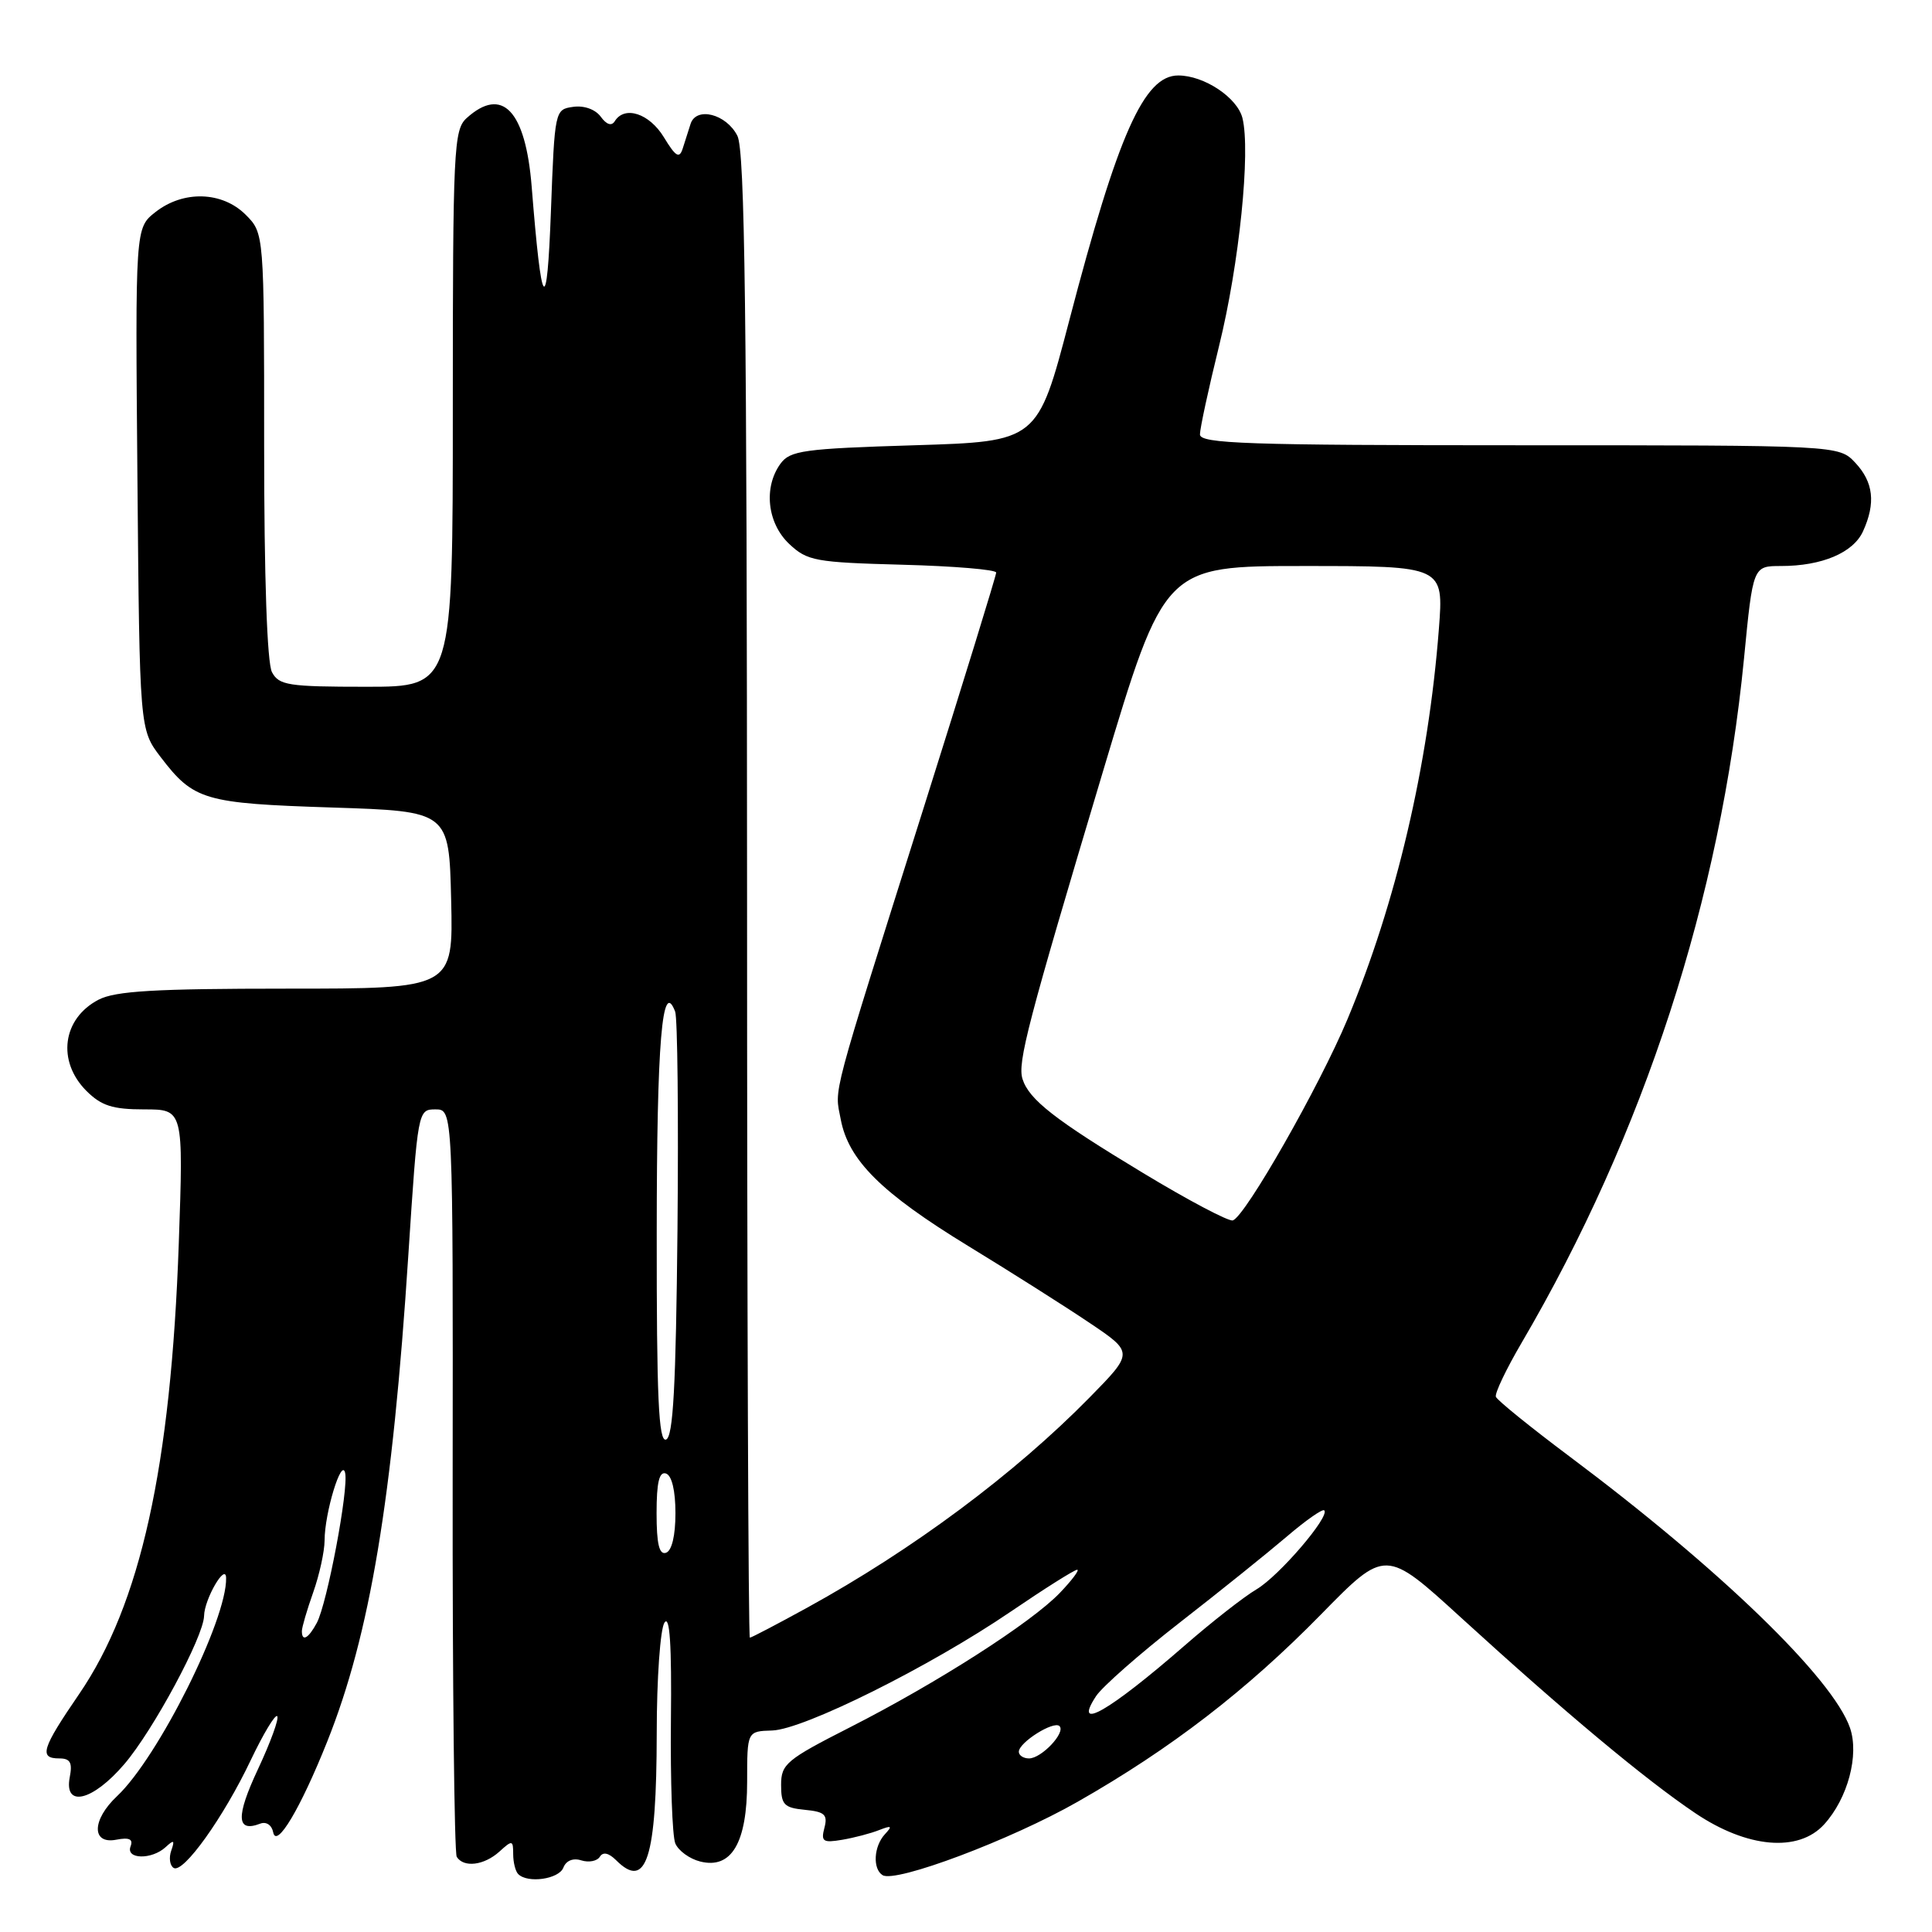 <?xml version="1.0" encoding="UTF-8" standalone="no"?>
<!DOCTYPE svg PUBLIC "-//W3C//DTD SVG 1.1//EN" "http://www.w3.org/Graphics/SVG/1.1/DTD/svg11.dtd" >
<svg xmlns="http://www.w3.org/2000/svg" xmlns:xlink="http://www.w3.org/1999/xlink" version="1.1" viewBox="0 0 256 256">
 <g >
 <path fill="currentColor"
d=" M 74.65 247.47 C 75.01 246.54 75.94 246.16 77.03 246.51 C 78.02 246.82 79.12 246.61 79.48 246.03 C 79.90 245.35 80.65 245.51 81.64 246.49 C 85.65 250.50 87.00 246.29 87.02 229.68 C 87.02 222.43 87.49 215.82 88.05 215.00 C 88.75 213.96 89.01 217.92 88.90 228.00 C 88.82 235.97 89.08 243.29 89.48 244.26 C 89.89 245.23 91.37 246.31 92.78 246.66 C 96.93 247.70 99.00 244.19 99.00 236.09 C 99.00 229.40 99.00 229.40 102.31 229.30 C 106.47 229.18 123.24 220.83 133.94 213.54 C 138.42 210.49 142.37 208.00 142.73 208.00 C 143.08 208.00 142.05 209.38 140.44 211.06 C 136.66 215.01 124.16 223.01 112.60 228.89 C 104.19 233.17 103.50 233.75 103.50 236.51 C 103.50 239.13 103.89 239.54 106.64 239.81 C 109.27 240.06 109.70 240.45 109.24 242.19 C 108.76 244.02 109.05 244.21 111.60 243.78 C 113.19 243.51 115.40 242.93 116.50 242.49 C 118.15 241.85 118.28 241.94 117.25 243.05 C 115.77 244.65 115.61 247.64 116.95 248.47 C 118.67 249.53 133.95 243.79 142.80 238.74 C 155.15 231.71 165.18 223.98 175.04 213.92 C 183.58 205.20 183.58 205.20 193.60 214.35 C 207.34 226.89 218.00 235.79 224.63 240.25 C 231.52 244.89 238.30 245.48 241.70 241.75 C 244.84 238.31 246.38 232.54 245.13 228.94 C 242.83 222.35 227.87 207.88 208.00 193.01 C 202.78 189.10 198.37 185.53 198.21 185.08 C 198.05 184.62 199.58 181.41 201.62 177.93 C 217.85 150.23 227.97 119.09 231.09 87.25 C 232.28 75.00 232.28 75.00 235.99 75.00 C 241.42 75.00 245.57 73.24 246.86 70.40 C 248.56 66.67 248.25 63.89 245.83 61.31 C 243.65 59.00 243.65 59.00 201.33 59.00 C 165.20 59.00 159.00 58.79 159.00 57.56 C 159.00 56.77 160.14 51.49 161.54 45.81 C 164.21 34.98 165.73 20.06 164.63 15.64 C 163.94 12.92 159.55 10.00 156.12 10.00 C 151.59 10.00 148.14 17.77 141.69 42.44 C 137.49 58.50 137.49 58.50 121.16 59.00 C 106.48 59.45 104.69 59.70 103.42 61.44 C 101.14 64.57 101.66 69.33 104.58 72.08 C 106.97 74.33 108.04 74.52 119.58 74.83 C 126.41 75.01 132.00 75.48 132.00 75.87 C 132.00 76.25 127.68 90.28 122.39 107.04 C 109.89 146.65 110.59 144.02 111.40 148.31 C 112.42 153.73 116.76 158.05 128.29 165.10 C 133.91 168.53 141.14 173.11 144.36 175.28 C 150.22 179.22 150.22 179.22 144.36 185.19 C 134.43 195.30 120.94 205.34 106.95 213.03 C 102.98 215.21 99.56 217.00 99.36 217.00 C 99.16 217.00 98.99 172.79 98.99 118.75 C 98.97 41.74 98.70 19.96 97.71 18.00 C 96.24 15.09 92.24 14.08 91.50 16.43 C 91.22 17.29 90.76 18.76 90.46 19.69 C 90.02 21.06 89.53 20.76 87.97 18.19 C 86.05 15.03 82.77 13.95 81.46 16.06 C 81.04 16.74 80.37 16.52 79.60 15.46 C 78.88 14.49 77.39 13.95 75.94 14.16 C 73.52 14.50 73.50 14.60 73.00 28.00 C 72.47 42.22 71.77 41.32 70.45 24.73 C 69.64 14.63 66.55 11.38 61.83 15.65 C 60.12 17.20 60.00 19.73 60.00 54.15 C 60.00 91.00 60.00 91.00 48.54 91.00 C 38.22 91.00 36.97 90.81 36.04 89.07 C 35.39 87.86 35.00 76.49 35.00 59.02 C 35.00 30.91 35.00 30.91 32.55 28.45 C 29.44 25.35 24.29 25.20 20.60 28.10 C 17.92 30.20 17.92 30.20 18.21 63.43 C 18.50 96.66 18.50 96.66 21.29 100.32 C 25.67 106.05 27.03 106.45 44.00 107.00 C 59.50 107.50 59.50 107.50 59.78 119.25 C 60.06 131.00 60.06 131.00 37.98 131.00 C 20.56 131.00 15.30 131.31 13.07 132.46 C 8.27 134.95 7.51 140.60 11.45 144.55 C 13.43 146.52 14.92 147.00 19.11 147.00 C 24.31 147.00 24.31 147.00 23.69 164.75 C 22.65 194.39 18.62 212.58 10.48 224.48 C 5.52 231.72 5.13 233.00 7.86 233.00 C 9.31 233.00 9.62 233.56 9.24 235.50 C 8.46 239.58 12.28 238.66 16.47 233.76 C 20.29 229.30 26.98 216.87 27.04 214.12 C 27.08 211.87 29.92 207.01 29.96 209.09 C 30.09 214.60 20.95 232.88 15.52 237.99 C 12.16 241.14 12.10 244.41 15.41 243.77 C 17.13 243.44 17.67 243.69 17.30 244.66 C 16.64 246.38 20.11 246.45 21.95 244.75 C 23.05 243.73 23.18 243.82 22.69 245.22 C 22.36 246.16 22.50 247.19 23.01 247.51 C 24.28 248.29 29.63 240.81 33.24 233.20 C 34.89 229.74 36.46 227.13 36.73 227.40 C 37.01 227.68 35.86 230.84 34.18 234.43 C 31.23 240.73 31.32 242.86 34.49 241.64 C 35.28 241.34 36.01 241.83 36.20 242.79 C 36.62 244.99 39.80 239.67 43.35 230.79 C 49.02 216.61 52.01 198.69 54.11 166.25 C 55.36 147.10 55.38 147.00 57.70 147.00 C 60.03 147.00 60.03 147.00 59.98 196.04 C 59.95 223.01 60.20 245.51 60.52 246.04 C 61.44 247.51 64.14 247.18 66.17 245.35 C 67.88 243.79 68.00 243.82 68.00 245.68 C 68.00 246.77 68.30 247.97 68.67 248.33 C 69.93 249.59 74.06 249.00 74.65 247.47 Z  M 135.00 232.12 C 135.00 230.88 139.63 227.97 140.39 228.72 C 141.24 229.57 138.00 233.00 136.35 233.00 C 135.61 233.00 135.00 232.60 135.00 232.12 Z  M 145.23 224.75 C 146.04 223.51 151.03 219.12 156.32 215.00 C 161.62 210.88 167.99 205.75 170.50 203.61 C 173.00 201.47 175.24 199.90 175.47 200.13 C 176.26 200.92 169.48 208.83 166.50 210.59 C 164.85 211.56 160.57 214.91 157.00 218.02 C 146.94 226.78 142.08 229.56 145.23 224.75 Z  M 40.00 216.13 C 40.00 215.64 40.67 213.34 41.50 211.00 C 42.33 208.66 43.00 205.57 43.01 204.12 C 43.01 200.48 45.26 193.09 45.73 195.16 C 46.22 197.29 43.35 212.47 41.98 215.04 C 40.87 217.11 40.00 217.59 40.00 216.13 Z  M 87.00 200.50 C 87.00 196.41 87.35 194.95 88.25 195.25 C 89.02 195.51 89.50 197.52 89.50 200.50 C 89.50 203.48 89.02 205.49 88.25 205.75 C 87.35 206.05 87.00 204.59 87.00 200.50 Z  M 87.02 163.33 C 87.03 138.05 87.74 129.55 89.46 134.04 C 89.78 134.86 89.91 147.86 89.77 162.93 C 89.56 183.77 89.20 190.43 88.25 190.75 C 87.27 191.08 87.00 185.16 87.02 163.33 Z  M 151.45 155.42 C 139.78 148.38 136.36 145.71 135.49 142.98 C 134.80 140.81 136.17 135.57 146.14 102.25 C 154.30 75.00 154.30 75.00 172.80 75.00 C 191.30 75.00 191.30 75.00 190.66 83.33 C 189.27 101.39 184.99 119.66 178.54 135.07 C 174.83 143.94 165.02 161.16 163.36 161.71 C 162.83 161.89 157.47 159.06 151.45 155.42 Z "/>
</g>
</svg>